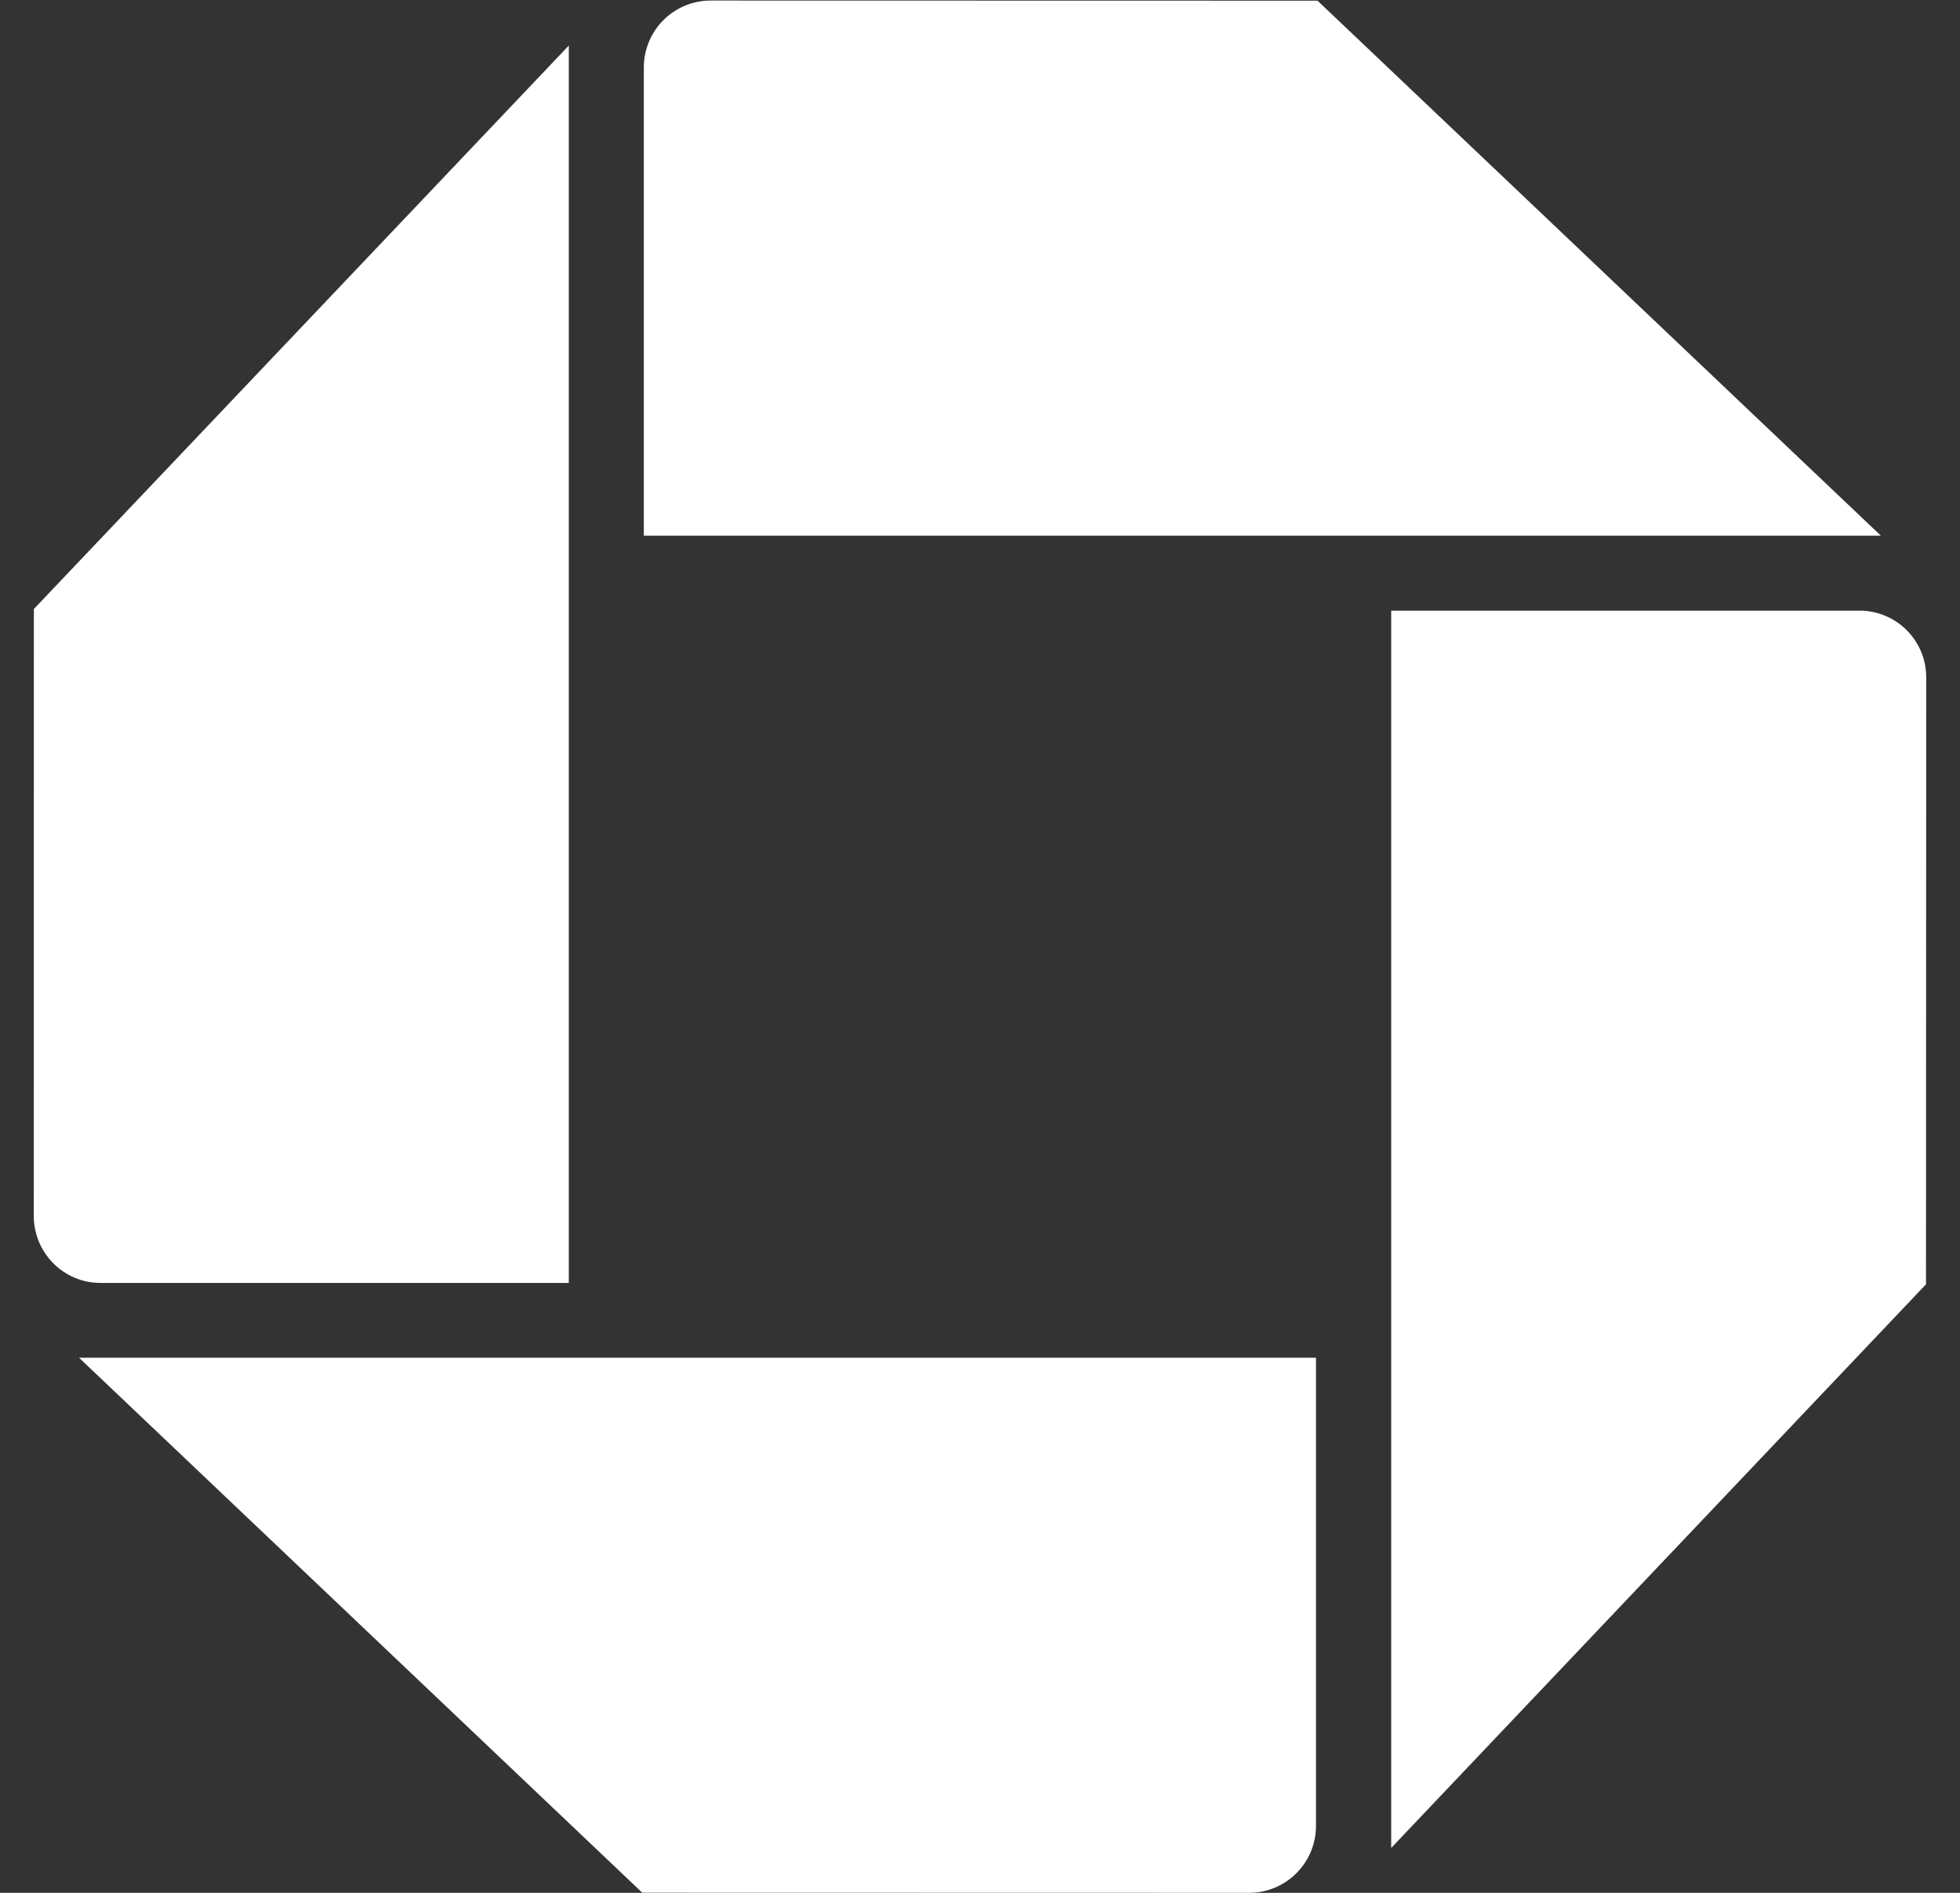 <svg width="29" height="28" viewBox="0 0 29 28" fill="none" xmlns="http://www.w3.org/2000/svg">
<rect x="0" y="0" width="29" height="28" fill="#333333" stroke="none"/>
<path d="M10.516 0.008C10.254 0.008 10.002 0.112 9.816 0.297C9.631 0.483 9.526 0.734 9.526 0.996V7.924H27.829L19.494 0.01L10.516 0.008ZM28.5 10.02C28.5 9.89 28.475 9.761 28.425 9.641C28.375 9.522 28.302 9.413 28.21 9.321C28.119 9.229 28.009 9.157 27.889 9.107C27.769 9.058 27.641 9.032 27.511 9.033H20.584V27.336L28.497 18.998L28.5 10.02ZM18.485 28C18.747 27.999 18.997 27.895 19.182 27.709C19.367 27.524 19.471 27.273 19.471 27.011V20.084H1.169L9.503 27.998L18.485 28ZM0.5 17.989C0.5 18.119 0.526 18.247 0.575 18.367C0.625 18.487 0.698 18.596 0.789 18.688C0.881 18.78 0.99 18.853 1.11 18.903C1.23 18.953 1.359 18.978 1.489 18.978H8.416V0.674L0.501 9.009L0.5 17.989Z" fill="white"/>
</svg>
